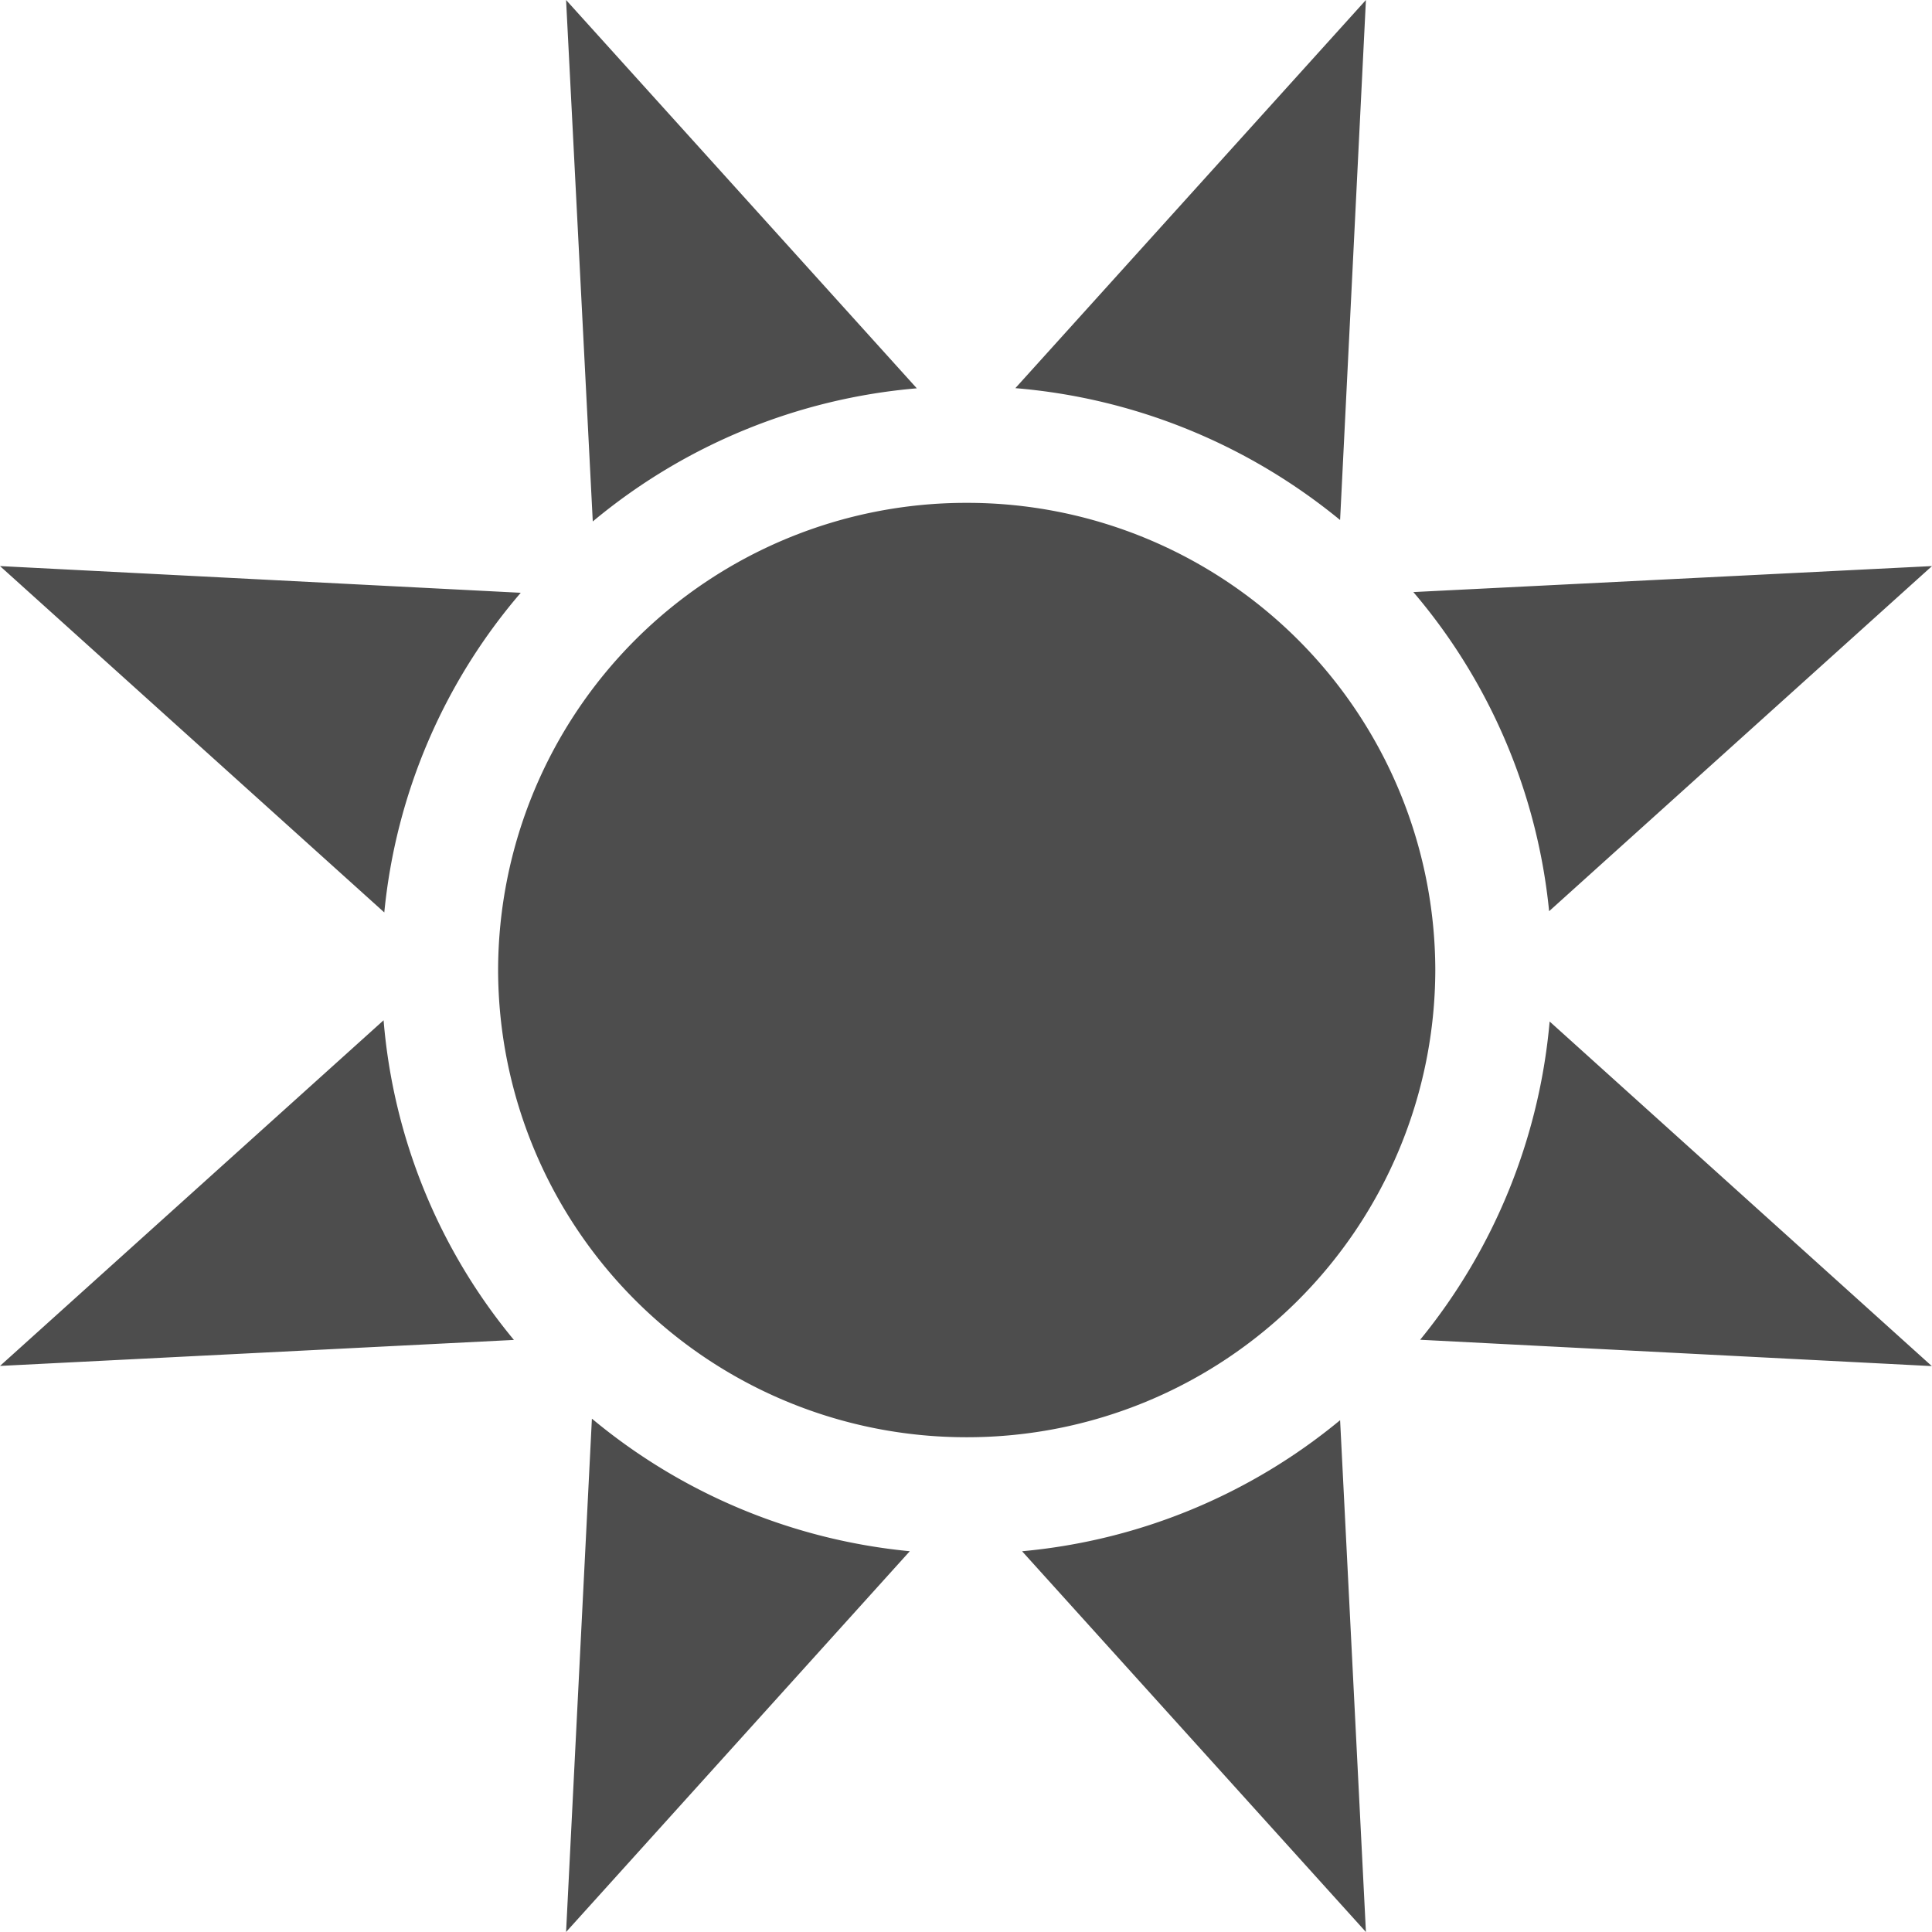 <svg xmlns="http://www.w3.org/2000/svg" width="11" height="11" viewBox="0 0 11 11"><path d="M5.504 2.863a2.665 2.665 0 012.668 2.66 2.665 2.665 0 01-2.668 2.66 2.665 2.665 0 01-2.668-2.66 2.665 2.665 0 012.668-2.66zm-2.54.512L0 3.223l2.188 1.972a3.28 3.28 0 01.777-1.82zM5.22 2.211L3.223 0l.152 2.969a3.32 3.32 0 011.844-.758zM8.82 5.188L11 3.223l-2.953.148c.437.512.707 1.149.773 1.817zM7.63 2.96L7.777 0 5.781 2.21c.676.056 1.32.317 1.848.75zM3.37 8.078L3.223 11 5.18 8.832a3.323 3.323 0 01-1.809-.754zm4.715-.45l2.914.15-2.176-1.962a3.327 3.327 0 01-.738 1.813zM5.82 8.833L7.777 11 7.63 8.086a3.313 3.313 0 01-1.809.746zM2.184 5.809L0 7.777l2.926-.148a3.27 3.27 0 01-.742-1.82zm0 0" fill="#4d4d4d"/></svg>